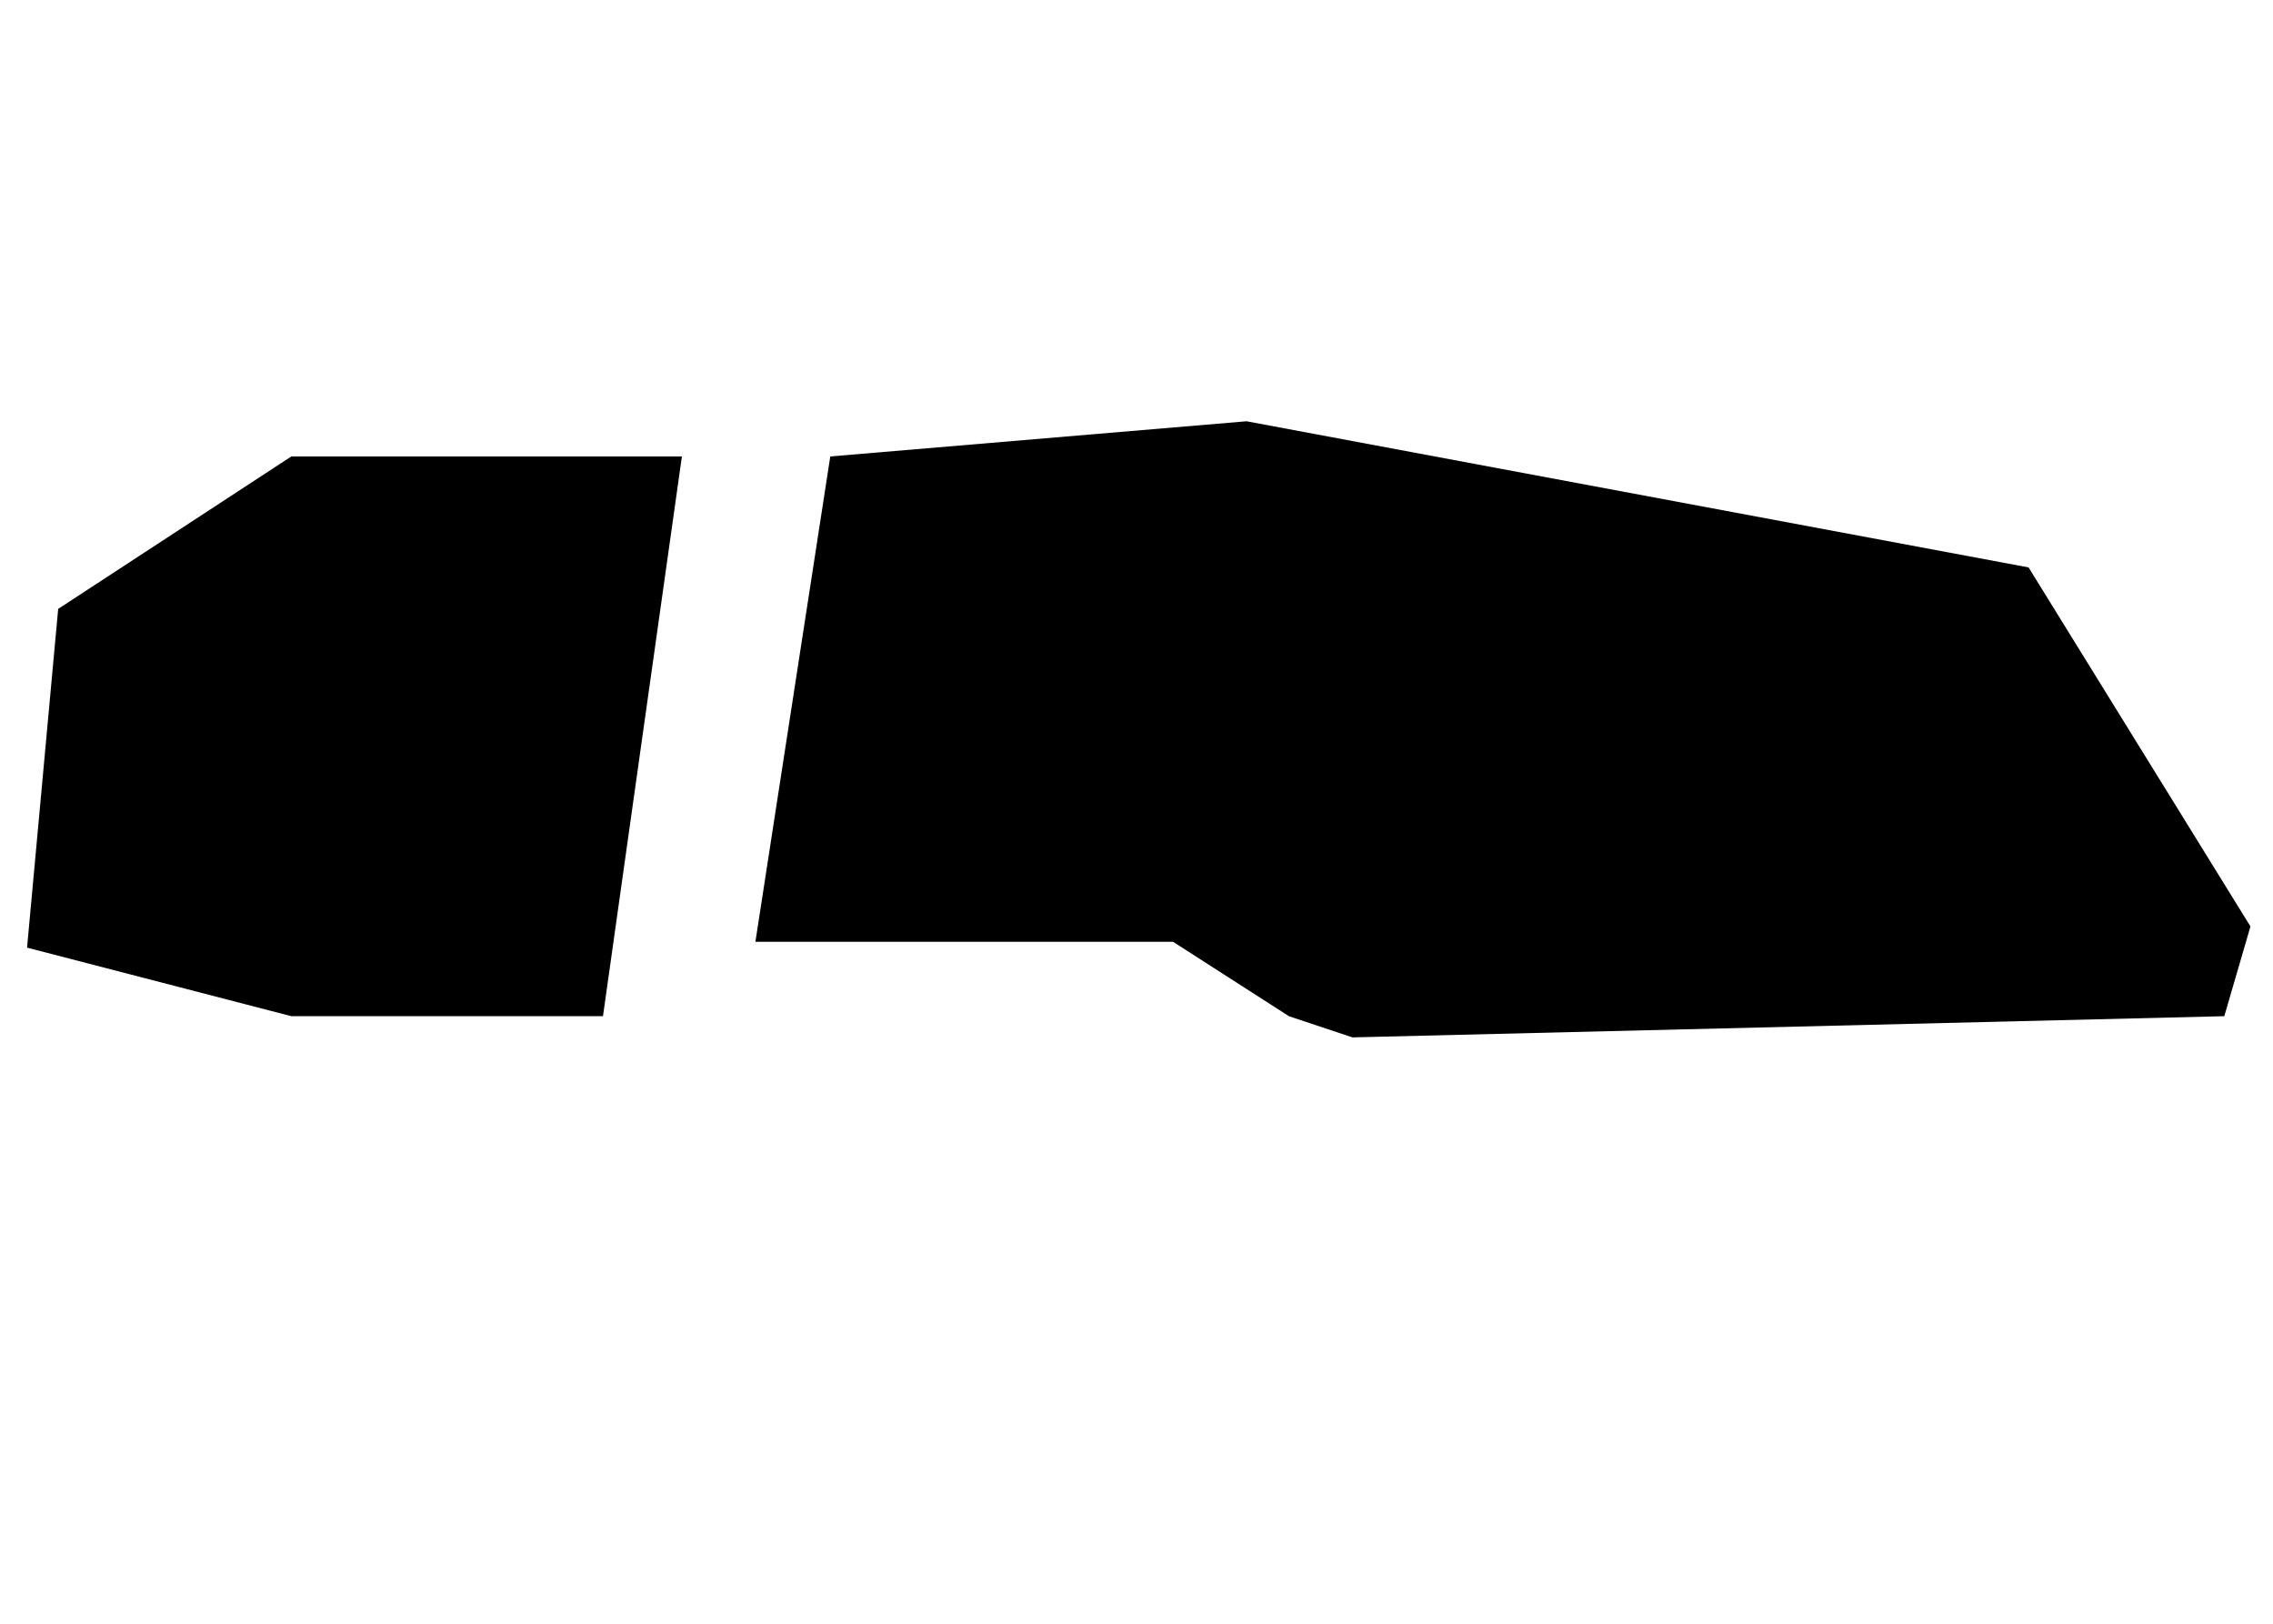 <?xml version="1.0" encoding="utf-8"?>
<!-- Generator: Adobe Illustrator 22.1.0, SVG Export Plug-In . SVG Version: 6.00 Build 0)  -->
<svg version="1.1" id="Layer_1" xmlns="http://www.w3.org/2000/svg" xmlns:xlink="http://www.w3.org/1999/xlink" x="0px" y="0px"
	 viewBox="0 0 504 360" style="enable-background:new 0 0 504 360;" xml:space="preserve">
<polygon points="64.6,101.2 12.9,135 6,210.1 64.6,225.3 133.7,225.3 151.2,101.2 "/>
<polygon points="184.1,101.2 167.5,208.8 260.1,208.8 285.8,225.3 299.9,230 493.2,225.3 499,205.4 449.8,125.8 276.4,93.4 "/>
</svg>
